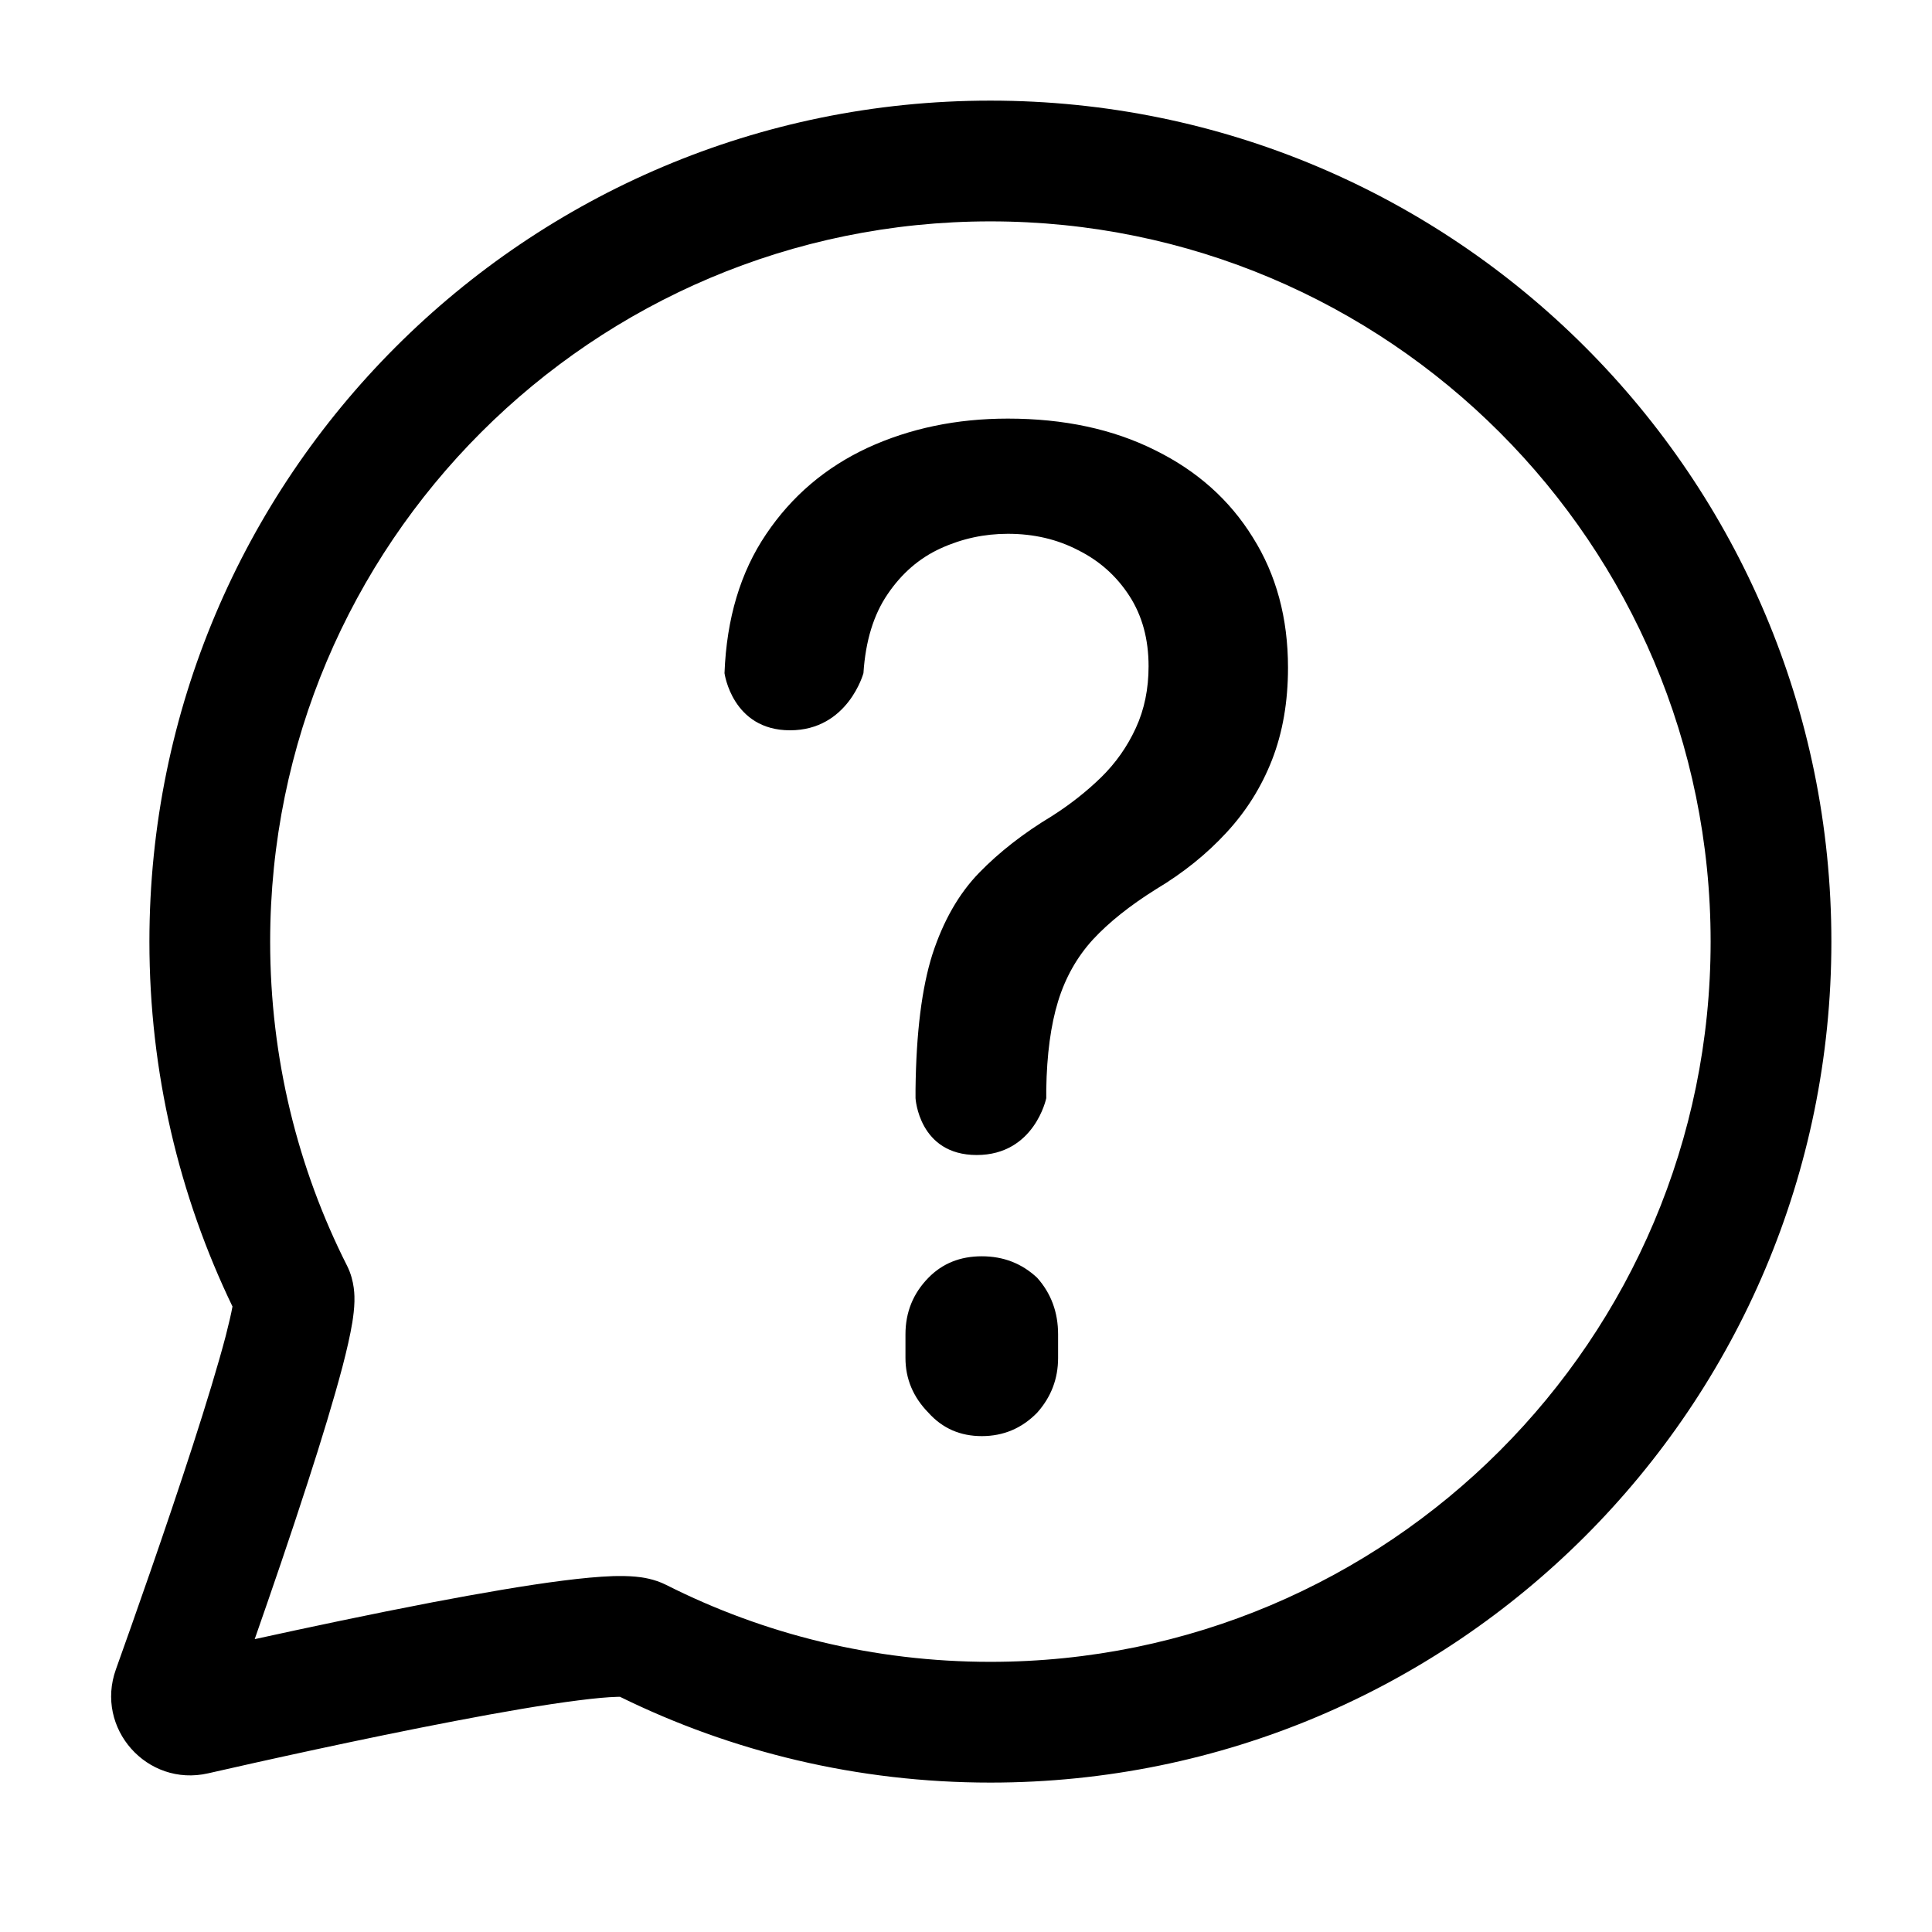 <svg fill="currentColor" viewbox="0 0 24 24" width="24" height="24"><path d="M11.373 13.642V13.534C11.381 12.83 11.451 12.27 11.583 11.854C11.719 11.437 11.912 11.101 12.162 10.843C12.412 10.586 12.713 10.351 13.065 10.139C13.292 9.995 13.496 9.834 13.678 9.657C13.86 9.479 14.004 9.274 14.11 9.043C14.216 8.813 14.268 8.557 14.268 8.277C14.268 7.94 14.189 7.649 14.03 7.403C13.871 7.157 13.659 6.967 13.394 6.835C13.133 6.699 12.842 6.631 12.52 6.631C12.228 6.631 11.95 6.691 11.685 6.812C11.42 6.933 11.201 7.123 11.027 7.38C10.853 7.634 10.752 7.961 10.726 8.362C10.726 8.362 10.534 9.072 9.814 9.072C9.095 9.072 9 8.362 9 8.362C9.026 7.681 9.199 7.106 9.517 6.636C9.835 6.163 10.255 5.806 10.777 5.563C11.303 5.321 11.884 5.2 12.52 5.2C13.216 5.2 13.826 5.331 14.348 5.592C14.87 5.849 15.275 6.21 15.563 6.676C15.854 7.138 16 7.677 16 8.294C16 8.718 15.934 9.1 15.801 9.441C15.669 9.778 15.48 10.079 15.234 10.344C14.991 10.608 14.7 10.843 14.359 11.047C14.038 11.248 13.776 11.456 13.576 11.672C13.379 11.888 13.235 12.143 13.144 12.438C13.053 12.734 13.004 13.099 12.997 13.534V13.642C12.997 13.642 12.852 14.348 12.133 14.348C11.413 14.348 11.373 13.642 11.373 13.642ZM12.196 15.606C11.928 15.606 11.707 15.695 11.533 15.873C11.343 16.067 11.248 16.301 11.248 16.576V16.869C11.248 17.128 11.343 17.355 11.533 17.549C11.707 17.743 11.928 17.84 12.196 17.84C12.465 17.84 12.694 17.743 12.884 17.549C13.057 17.355 13.144 17.128 13.144 16.869V16.576C13.144 16.301 13.057 16.067 12.884 15.873C12.694 15.695 12.465 15.606 12.196 15.606ZM12.303 2.75C7.362 2.75 3.356 6.756 3.356 11.697C3.356 13.146 3.7 14.514 4.311 15.723C4.409 15.917 4.404 16.11 4.403 16.166L4.403 16.168C4.401 16.258 4.389 16.348 4.377 16.426C4.351 16.585 4.307 16.775 4.255 16.975C4.149 17.378 3.993 17.89 3.822 18.417C3.609 19.078 3.367 19.781 3.164 20.362C3.812 20.22 4.612 20.05 5.369 19.905C5.959 19.793 6.534 19.693 6.993 19.635C7.221 19.606 7.436 19.585 7.617 19.579C7.707 19.577 7.804 19.577 7.897 19.586C7.972 19.593 8.125 19.612 8.277 19.689C9.487 20.3 10.854 20.644 12.303 20.644C17.244 20.644 21.25 16.638 21.25 11.697C21.25 6.756 17.244 2.75 12.303 2.75ZM1.856 11.697C1.856 5.927 6.533 1.25 12.303 1.25C18.073 1.25 22.75 5.927 22.75 11.697C22.75 17.467 18.073 22.144 12.303 22.144C10.653 22.144 9.09 21.761 7.701 21.078C7.689 21.078 7.676 21.078 7.661 21.079C7.551 21.082 7.391 21.096 7.182 21.123C6.769 21.175 6.23 21.268 5.651 21.379C4.495 21.6 3.225 21.883 2.585 22.029C1.826 22.202 1.177 21.469 1.44 20.737C1.653 20.142 2.06 18.991 2.395 17.956C2.563 17.436 2.709 16.957 2.804 16.596C2.844 16.44 2.872 16.318 2.888 16.23C2.227 14.858 1.856 13.32 1.856 11.697ZM7.753 21.079C7.761 21.08 7.759 21.081 7.75 21.079L7.753 21.079Z"></path></svg>